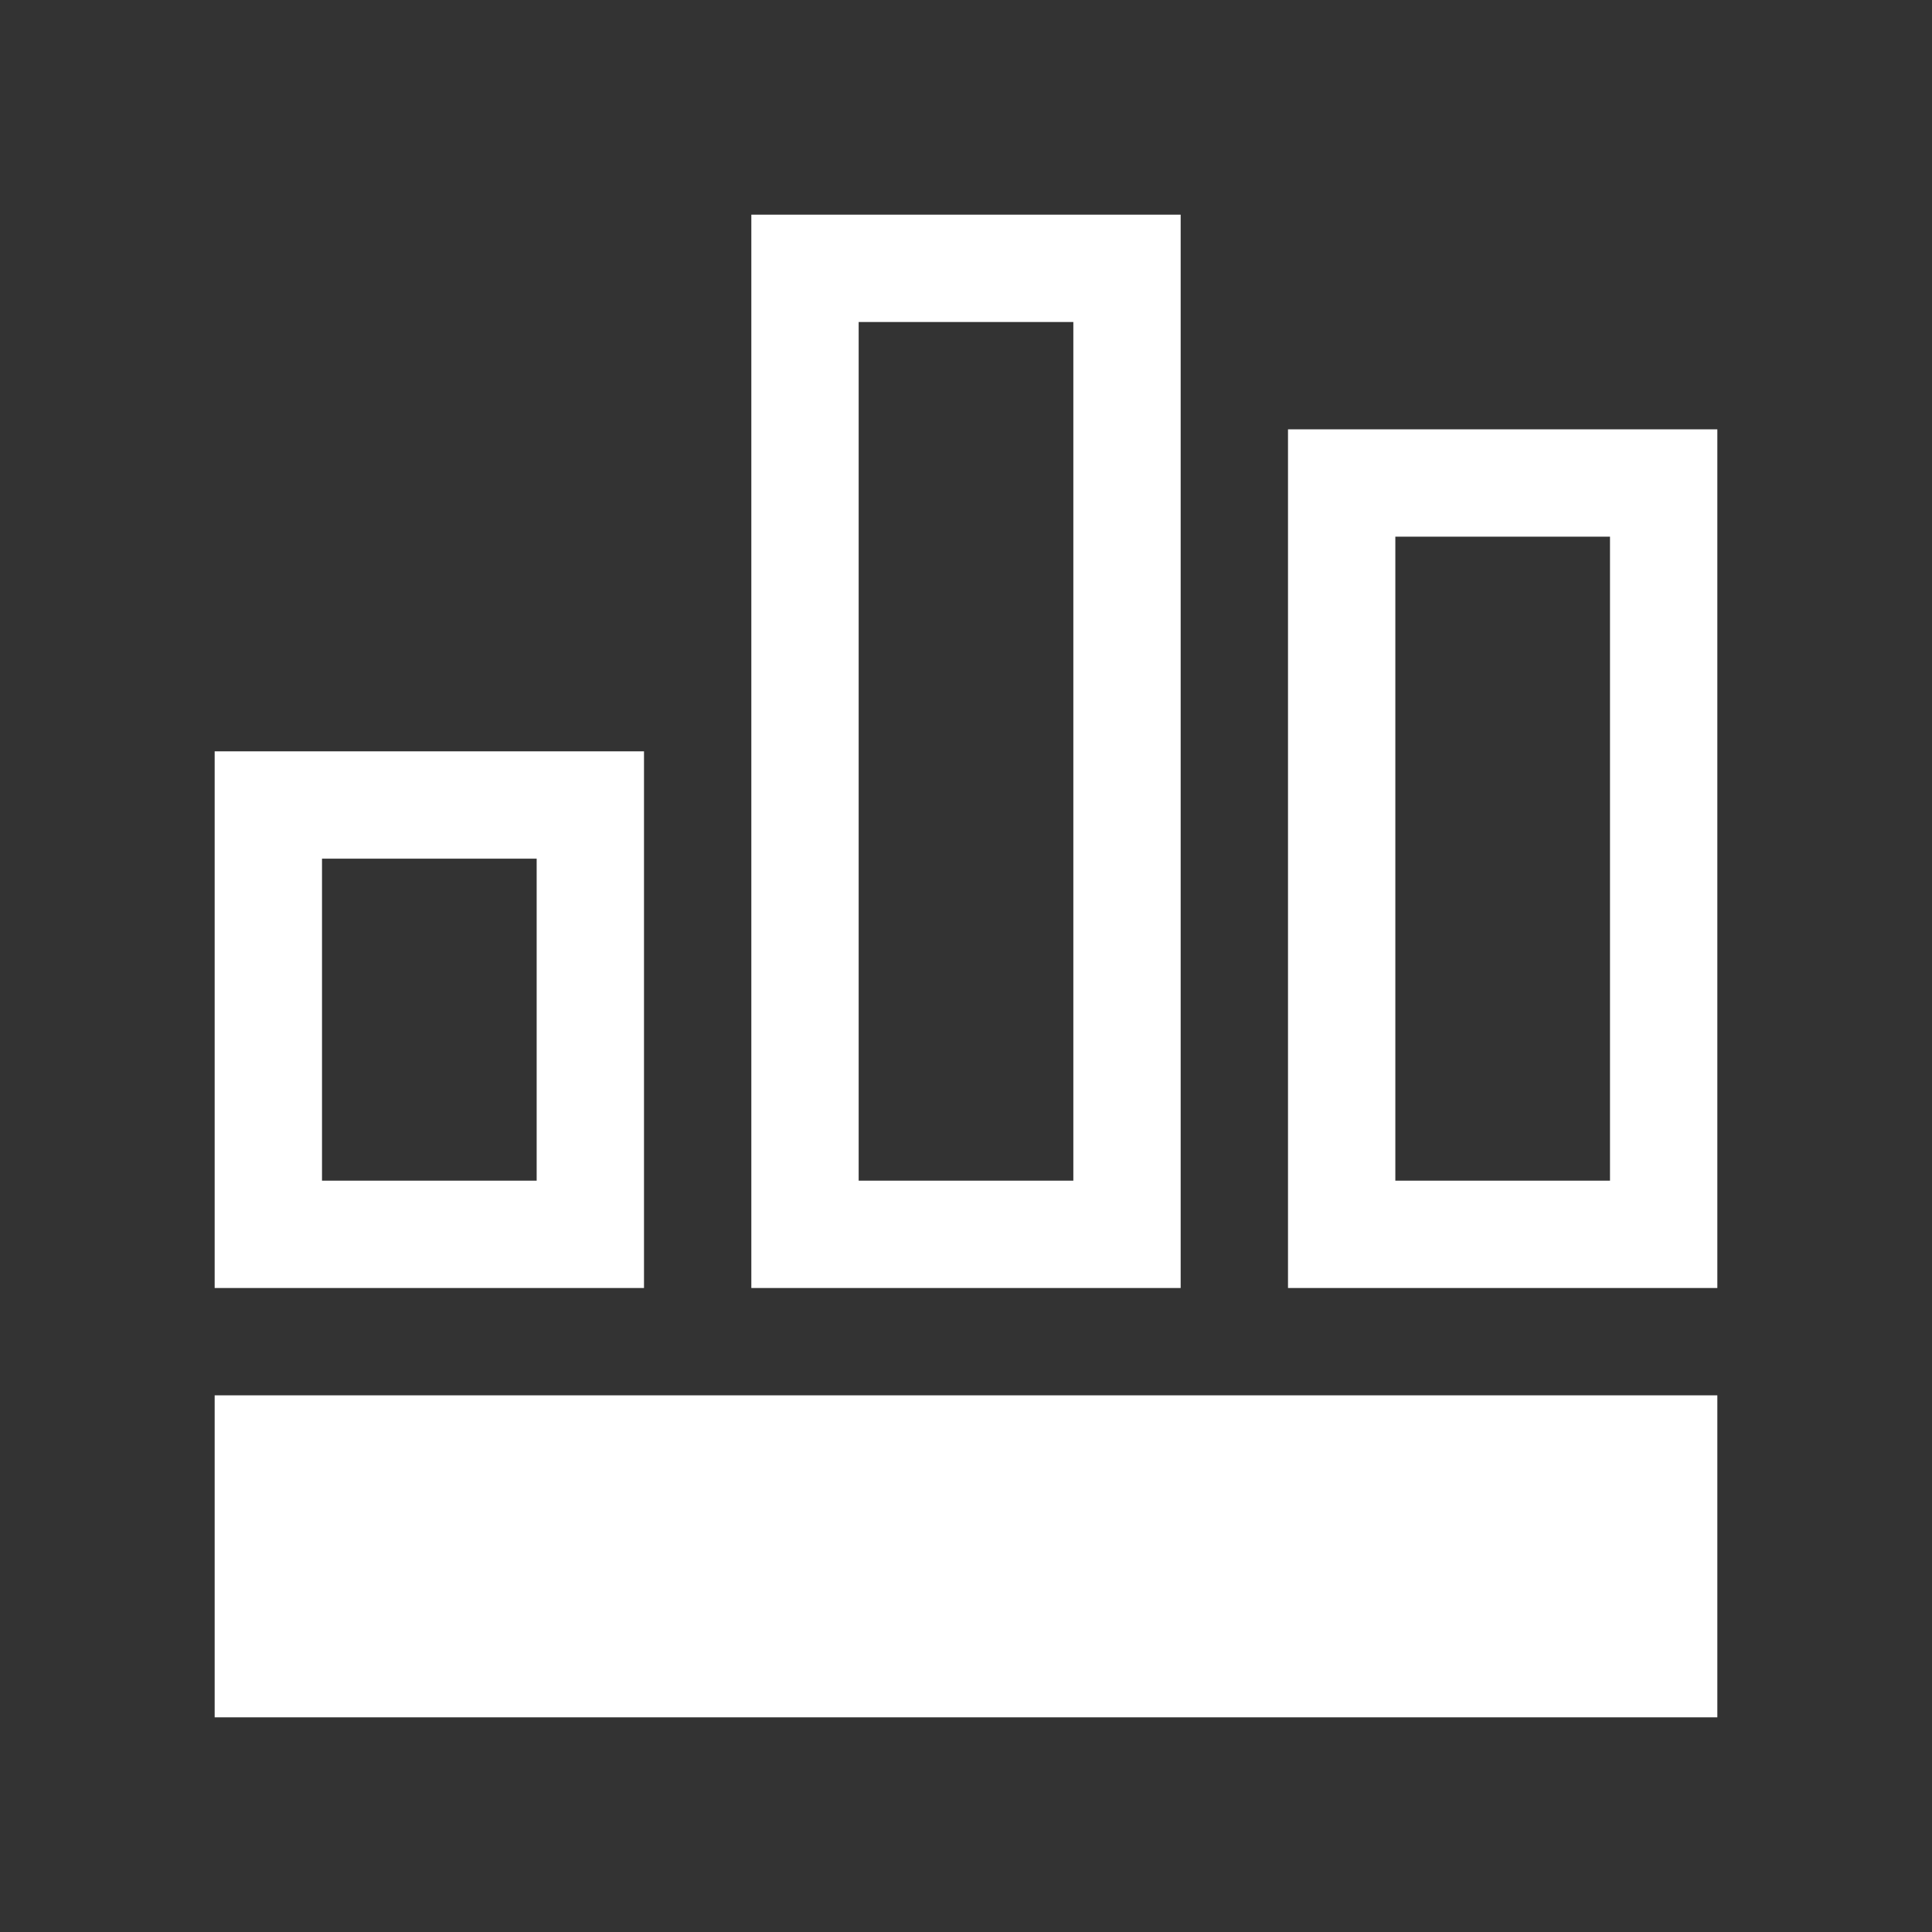 <?xml version="1.0" encoding="utf-8"?>
<!-- Generator: Adobe Illustrator 22.1.0, SVG Export Plug-In . SVG Version: 6.00 Build 0)  -->
<svg version="1.1" id="toolbar" xmlns="http://www.w3.org/2000/svg" xmlns:xlink="http://www.w3.org/1999/xlink" x="0px" y="0px"
	 width="18px" height="18px" viewBox="0 0 18 18" style="enable-background:new 0 0 18 18;" xml:space="preserve">
<rect x="0" y="0" width="18" height="18" fill="#333333" stroke="none"/>
<style type="text/css">
	.st0{fill:#FFFFFF;}
	.st1{fill:#808080;}
	.st2{fill:#636F80;}
	.st3{fill-rule:evenodd;clip-rule:evenodd;fill:#FFFFFF;}
	.st4{fill-rule:evenodd;clip-rule:evenodd;fill:#808080;}
	.st5{fill-rule:evenodd;clip-rule:evenodd;fill:#636F80;}
	.st6{fill:#F7931E;}
</style>
<g id="h-align-bottom_inverted">
	<path class="st0" d="M15,5v6h-2V5H15 M16,4h-4v8h4V4L16,4z"/>
	<path class="st0" d="M10,3v8H8V3H10 M11,2H7v10h4V2L11,2z"/>
	<path class="st0" d="M5,8v3H3V8H5 M6,7H2v5h4V7L6,7z"/>
	<g>
		<rect x="2" y="13" class="st0" width="14" height="3"/>
	</g>
</g>
</svg>
